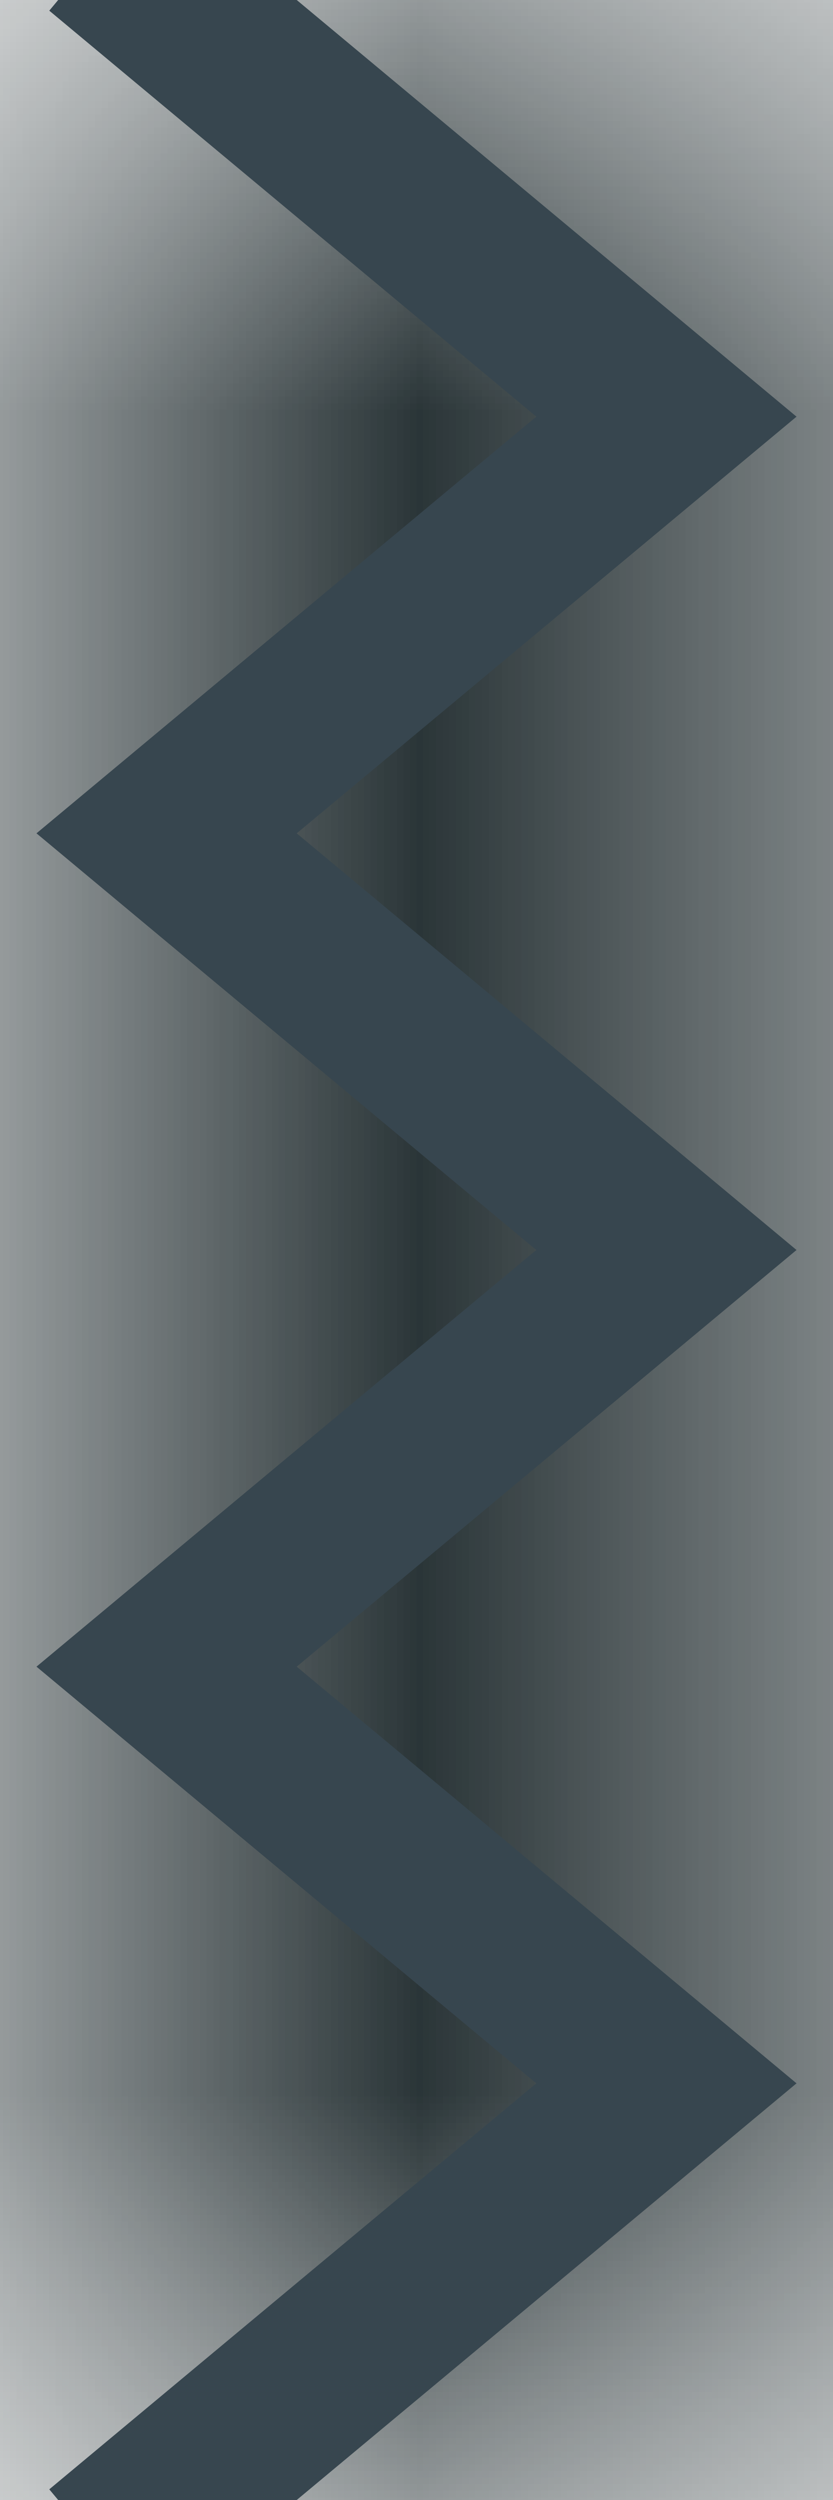 <svg xmlns="http://www.w3.org/2000/svg" height="3" width="1" preserveAspectRatio="none"><defs><mask id="mask0"><rect fill="#fff" height="3" width="0.8" x="0.0"/><path fill="#000" d="M0.2 0 l0.6 .5L0.2 1l0.6 .5L0.2 2l0.6 .5L0.2 3 H0.6 3 V0"/></mask></defs><rect mask="url(#mask0)" fill="#131f22" height="3" width="1"/><path fill-opacity="0" d="M0.2 0 H0.2l0.6 .5L0.2 1l0.6 .5L0.2 2l0.6 .5L0.2 3" stroke="#37464f" stroke-width=".2" stroke-linecap="square"/></svg>